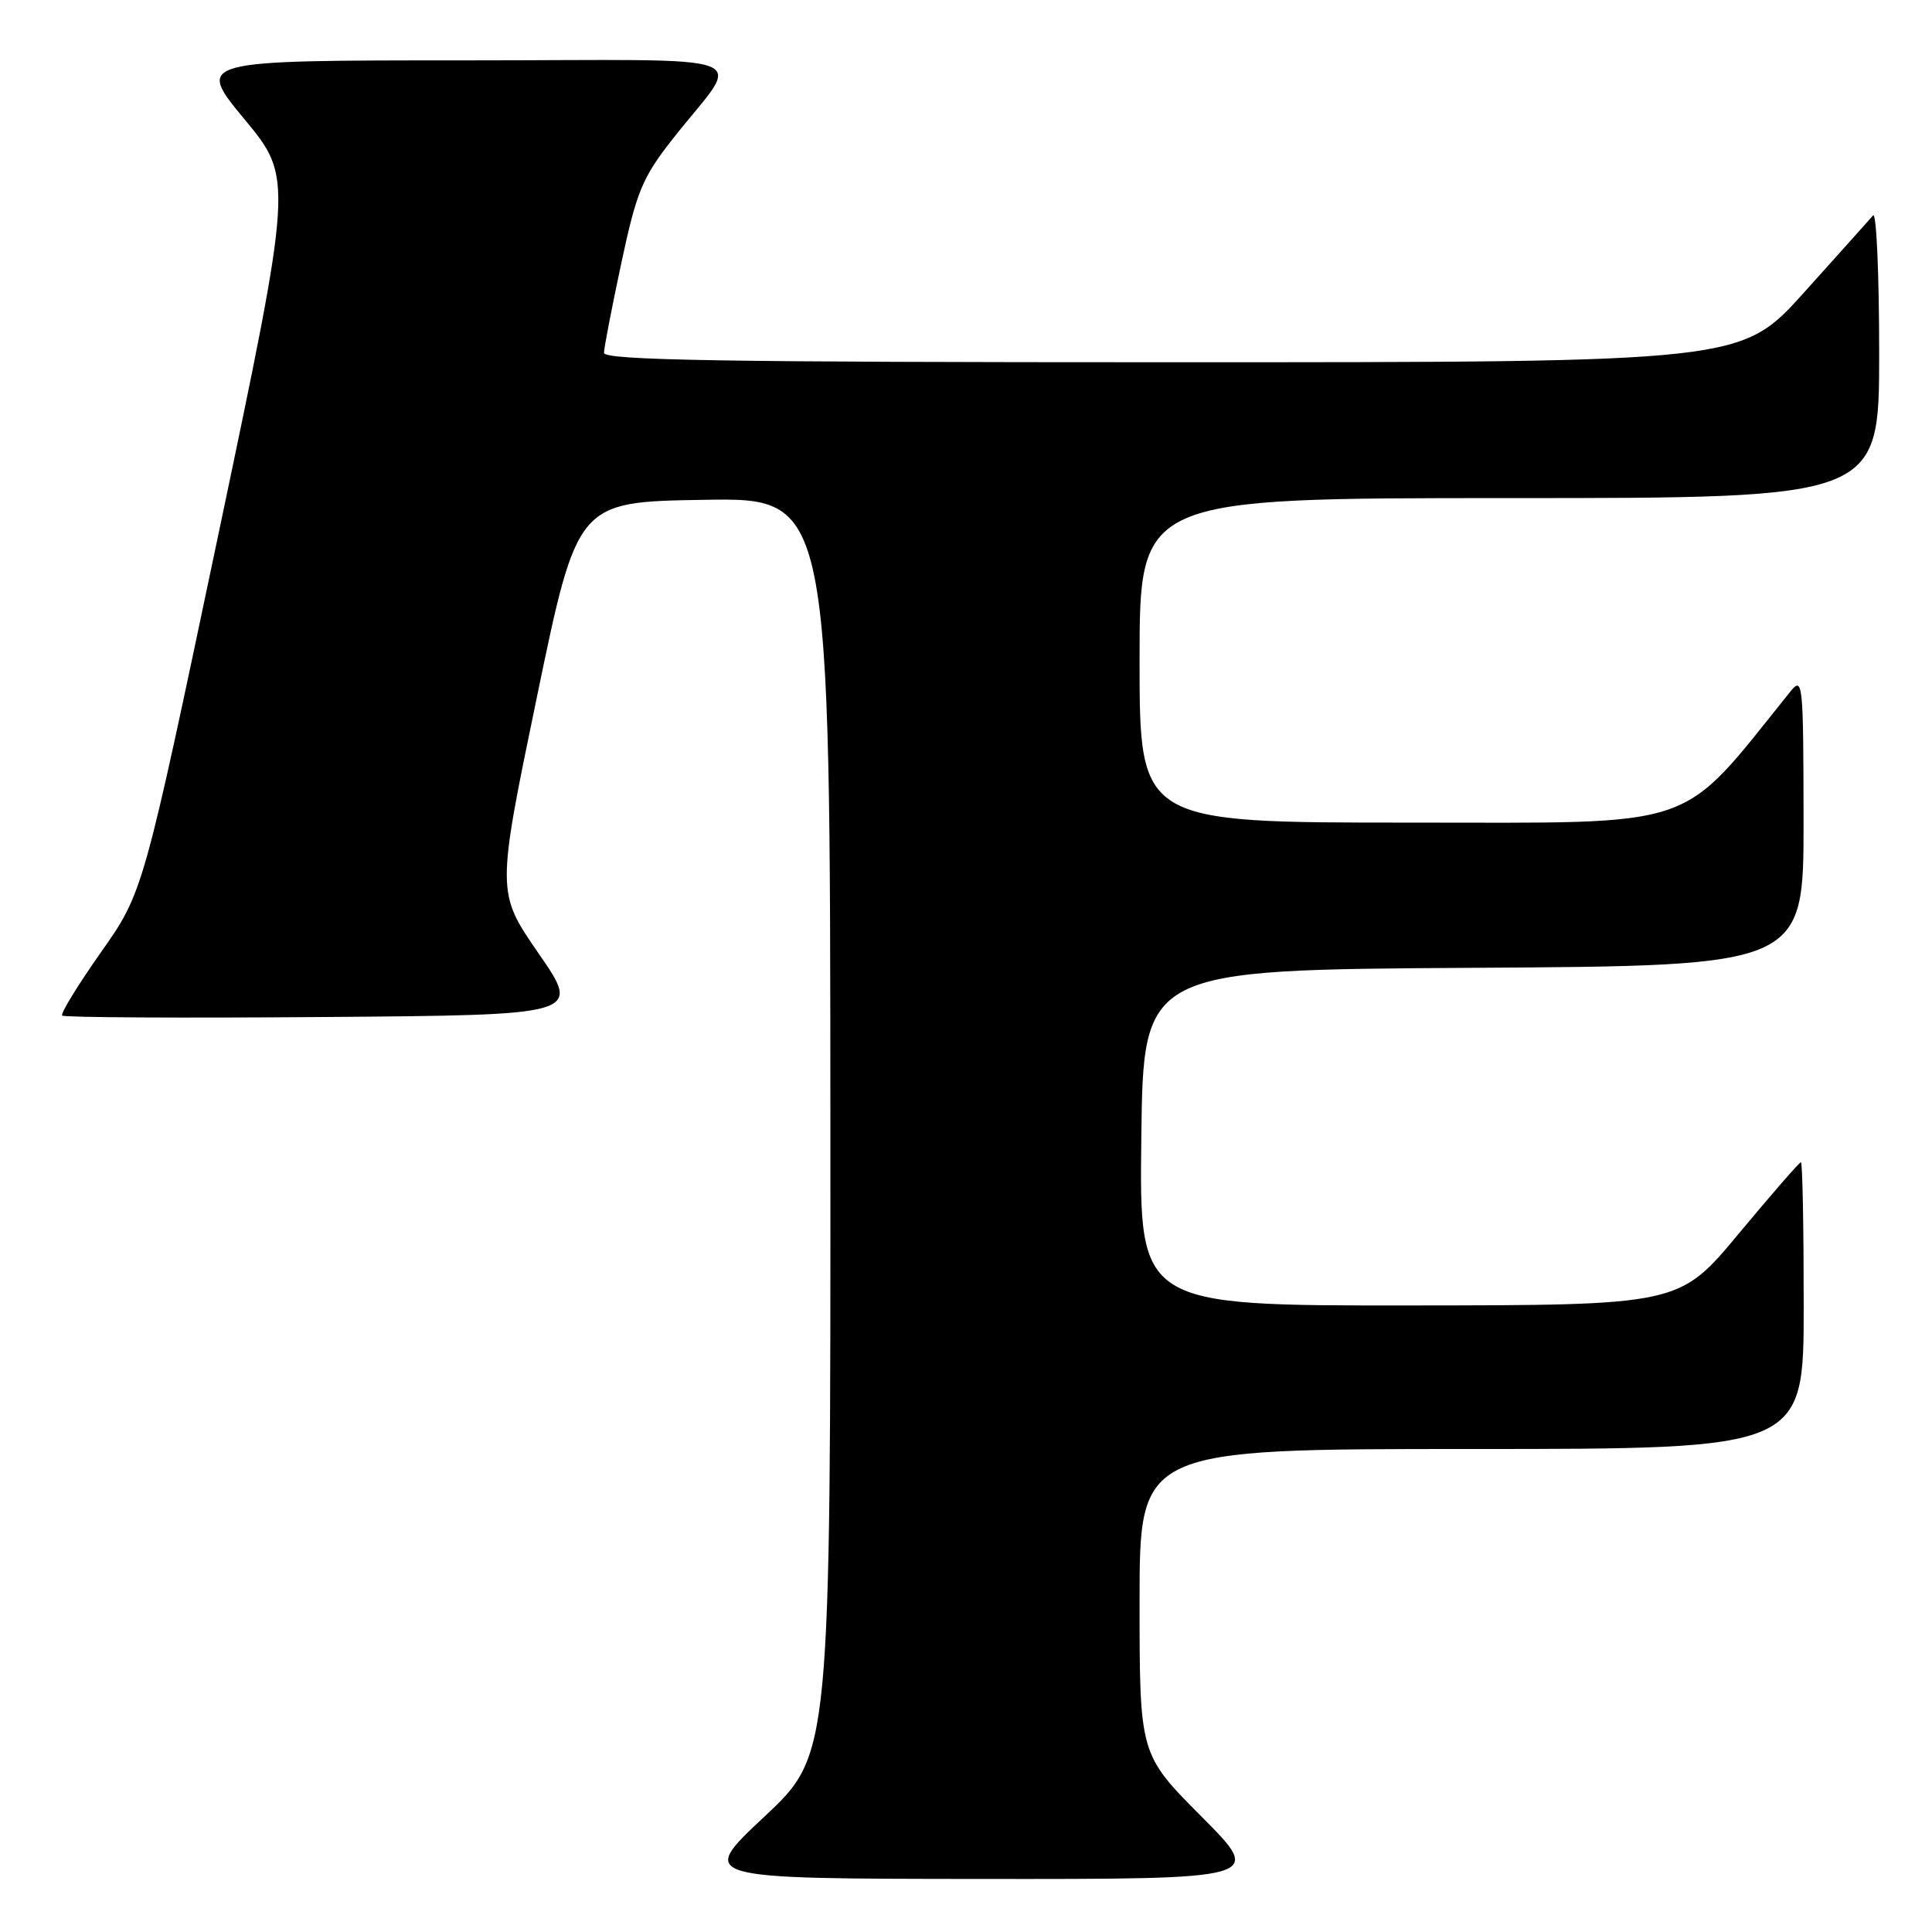 <?xml version="1.0" encoding="UTF-8" standalone="no"?>
<!DOCTYPE svg PUBLIC "-//W3C//DTD SVG 1.1//EN" "http://www.w3.org/Graphics/SVG/1.1/DTD/svg11.dtd" >
<svg xmlns="http://www.w3.org/2000/svg" xmlns:xlink="http://www.w3.org/1999/xlink" version="1.1" viewBox="0 0 256 256">
 <g >
 <path fill="currentColor"
d=" M 159.23 240.73 C 151.00 232.46 151.00 232.46 151.00 212.23 C 151.00 192.00 151.00 192.00 195.00 192.00 C 239.00 192.00 239.00 192.00 239.00 173.00 C 239.00 162.55 238.84 154.00 238.63 154.00 C 238.43 154.00 234.72 158.26 230.38 163.48 C 222.50 172.95 222.50 172.95 186.73 172.98 C 150.96 173.00 150.96 173.00 151.23 150.75 C 151.50 128.50 151.50 128.50 195.25 128.24 C 239.00 127.98 239.00 127.98 238.98 108.74 C 238.96 90.35 238.88 89.59 237.23 91.64 C 222.28 110.20 225.77 109.00 186.78 109.00 C 151.00 109.00 151.00 109.00 151.00 87.50 C 151.00 66.00 151.00 66.00 200.00 66.00 C 249.00 66.00 249.00 66.00 249.00 46.80 C 249.00 36.24 248.63 28.03 248.19 28.55 C 247.74 29.07 243.63 33.66 239.05 38.75 C 230.72 48.00 230.72 48.00 155.36 48.00 C 95.72 48.00 80.01 47.74 80.03 46.75 C 80.04 46.06 81.08 40.71 82.33 34.85 C 84.35 25.40 85.10 23.57 89.05 18.52 C 98.40 6.59 102.08 8.00 61.55 8.00 C 25.94 8.00 25.94 8.00 32.40 15.81 C 38.86 23.61 38.86 23.61 28.91 70.94 C 18.96 118.26 18.96 118.26 13.37 126.19 C 10.30 130.55 7.99 134.32 8.24 134.57 C 8.49 134.82 24.06 134.91 42.85 134.76 C 77.01 134.50 77.01 134.50 71.39 126.37 C 65.78 118.24 65.78 118.24 71.14 92.37 C 76.50 66.50 76.50 66.50 93.25 66.23 C 110.00 65.95 110.00 65.95 110.03 149.23 C 110.06 232.50 110.06 232.50 101.28 240.72 C 92.50 248.94 92.50 248.94 129.98 248.97 C 167.46 249.00 167.46 249.00 159.23 240.73 Z "/>
</g>
</svg>